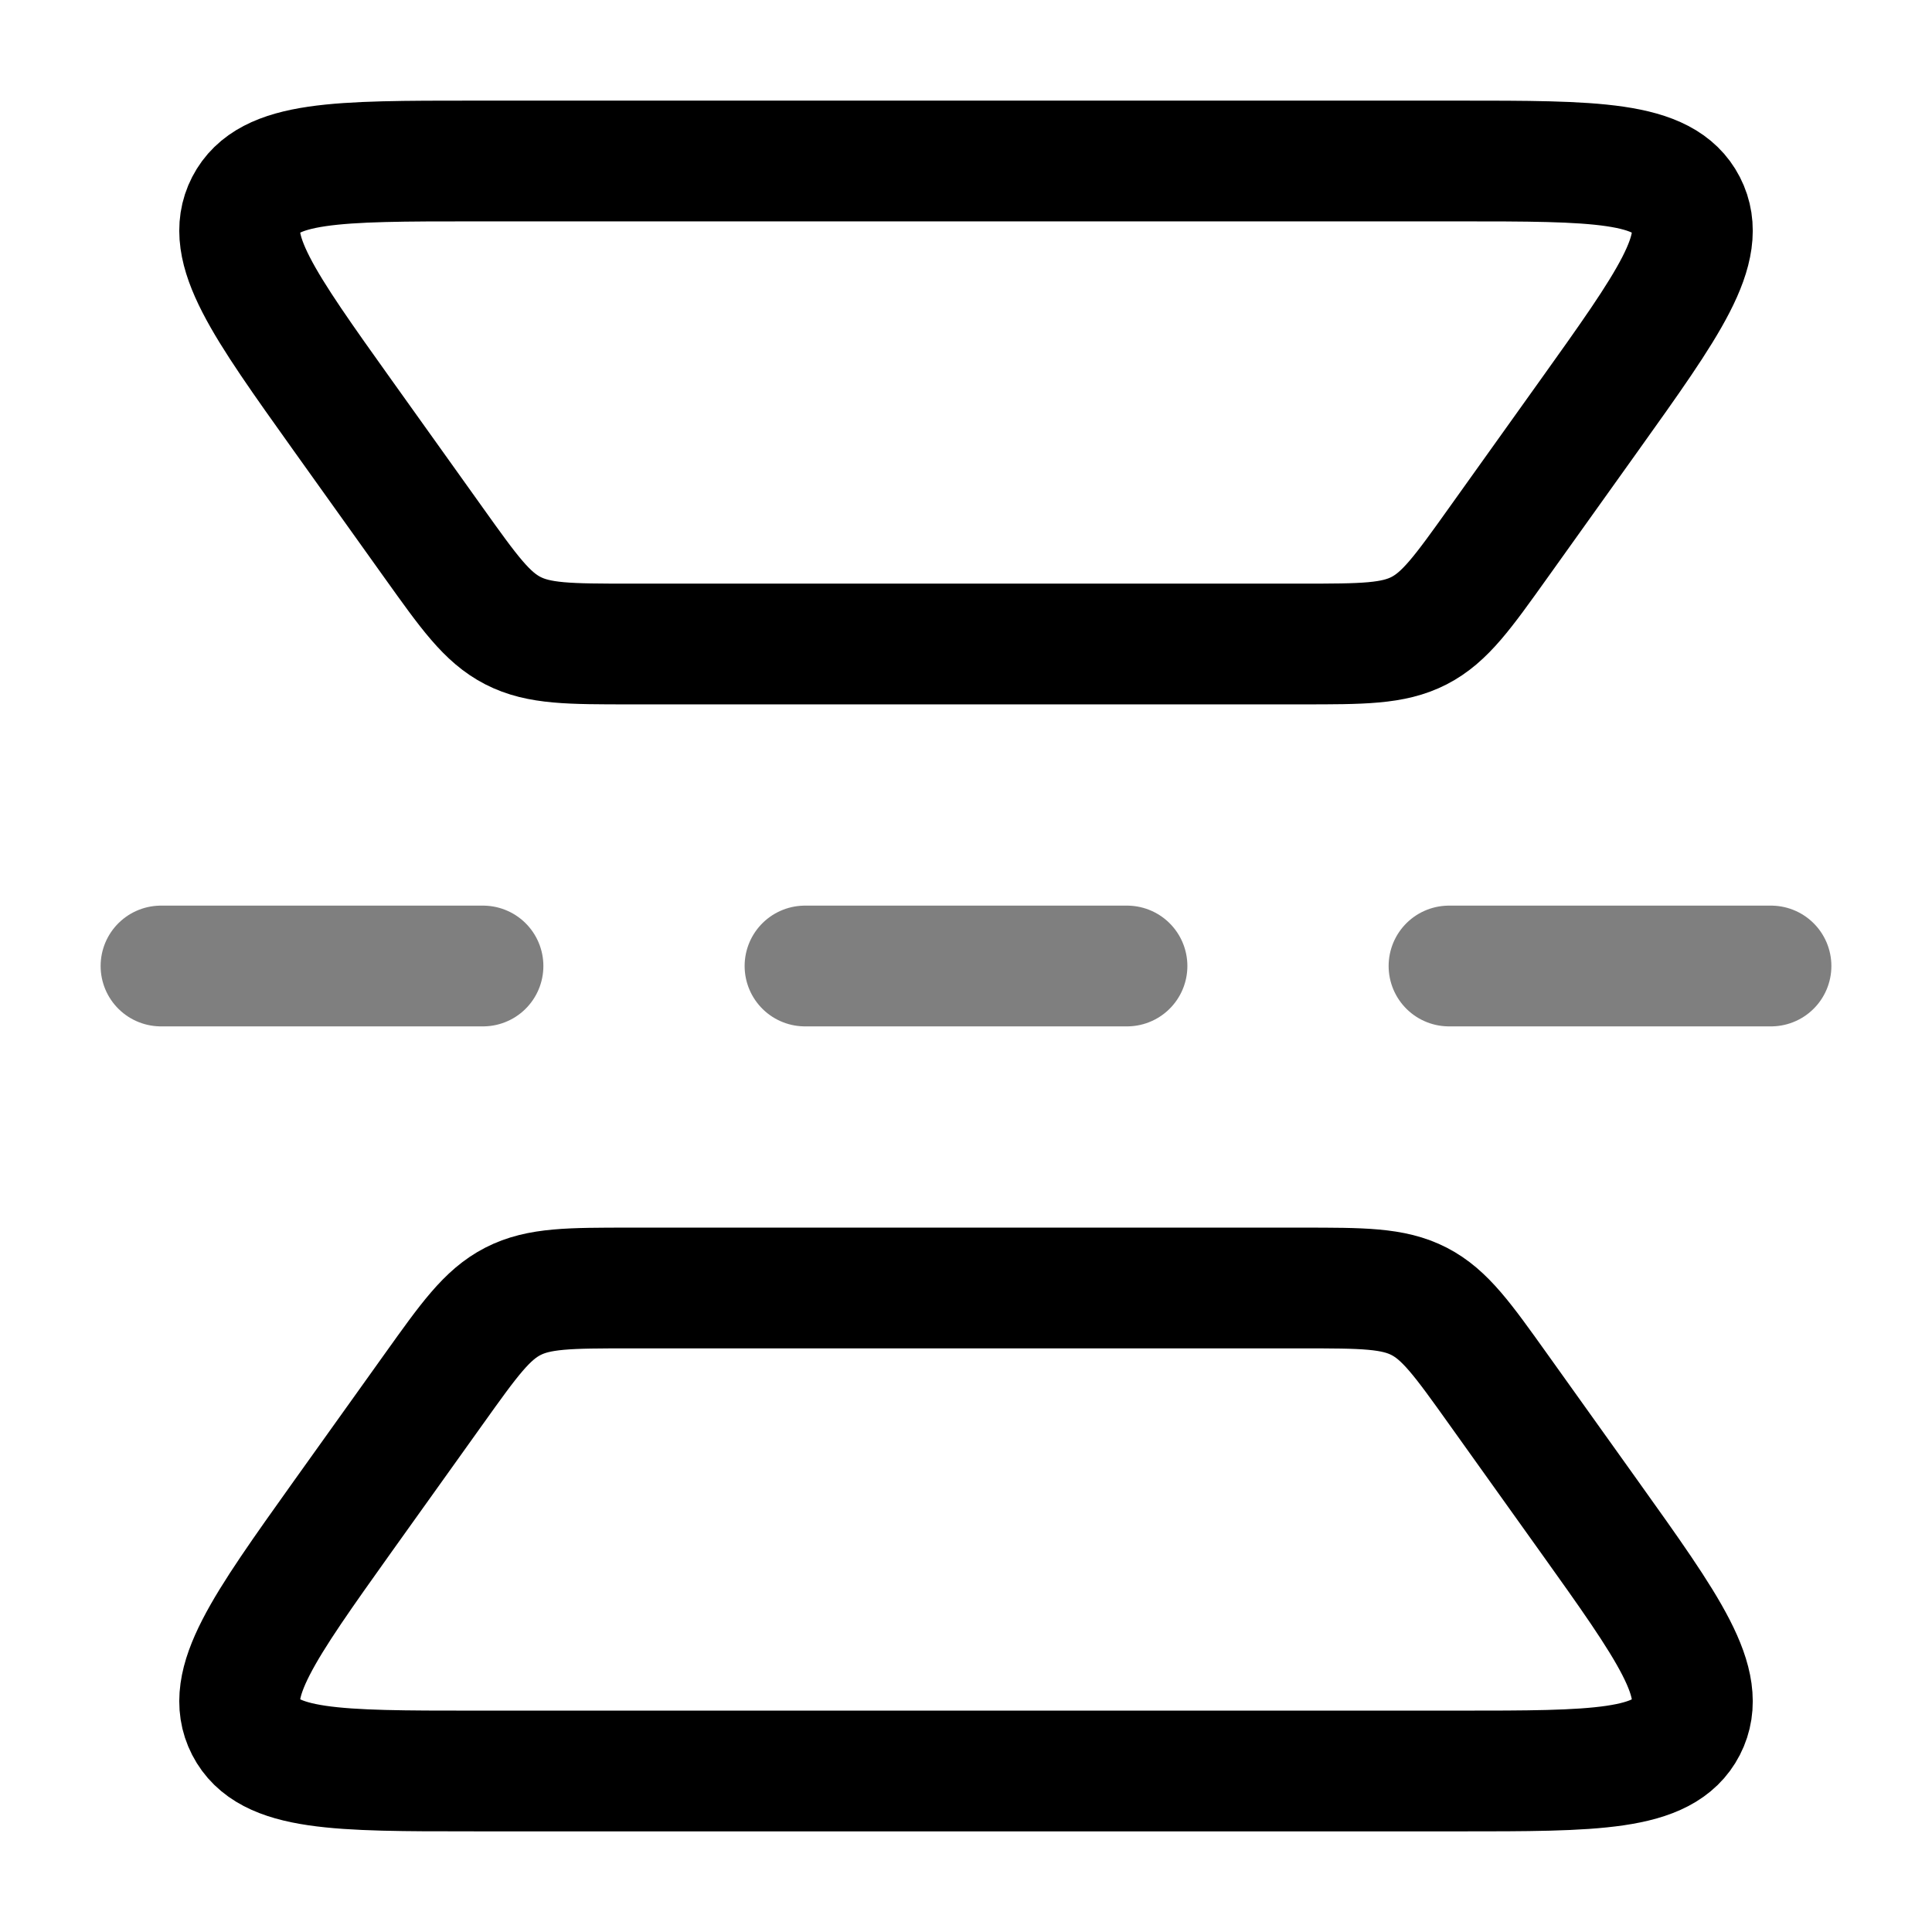 <svg viewBox="0 0 24 24"><g fill="none" stroke="currentColor" stroke-width="1.5"><path d="M5.886 2h12.228c1.702 0 2.553 0 2.832.542c.28.543-.216 1.235-1.205 2.62l-1.13 1.582c-.44.616-.66.924-.982 1.09C17.306 8 16.927 8 16.17 8H7.83c-.757 0-1.136 0-1.459-.166s-.543-.474-.983-1.09l-1.13-1.582c-.988-1.385-1.483-2.077-1.204-2.62C3.334 2 4.184 2 5.886 2Zm0 20h12.228c1.702 0 2.553 0 2.832-.542c.28-.543-.216-1.235-1.205-2.62l-1.13-1.582c-.44-.616-.66-.924-.982-1.09C17.306 16 16.927 16 16.17 16H7.83c-.757 0-1.136 0-1.459.166s-.543.474-.983 1.09l-1.13 1.581c-.988 1.386-1.483 2.078-1.204 2.62S4.184 22 5.886 22Z"/><path stroke-linecap="round" d="M10 12h4m4 0h4M2 12h4" opacity=".5"/></g></svg>